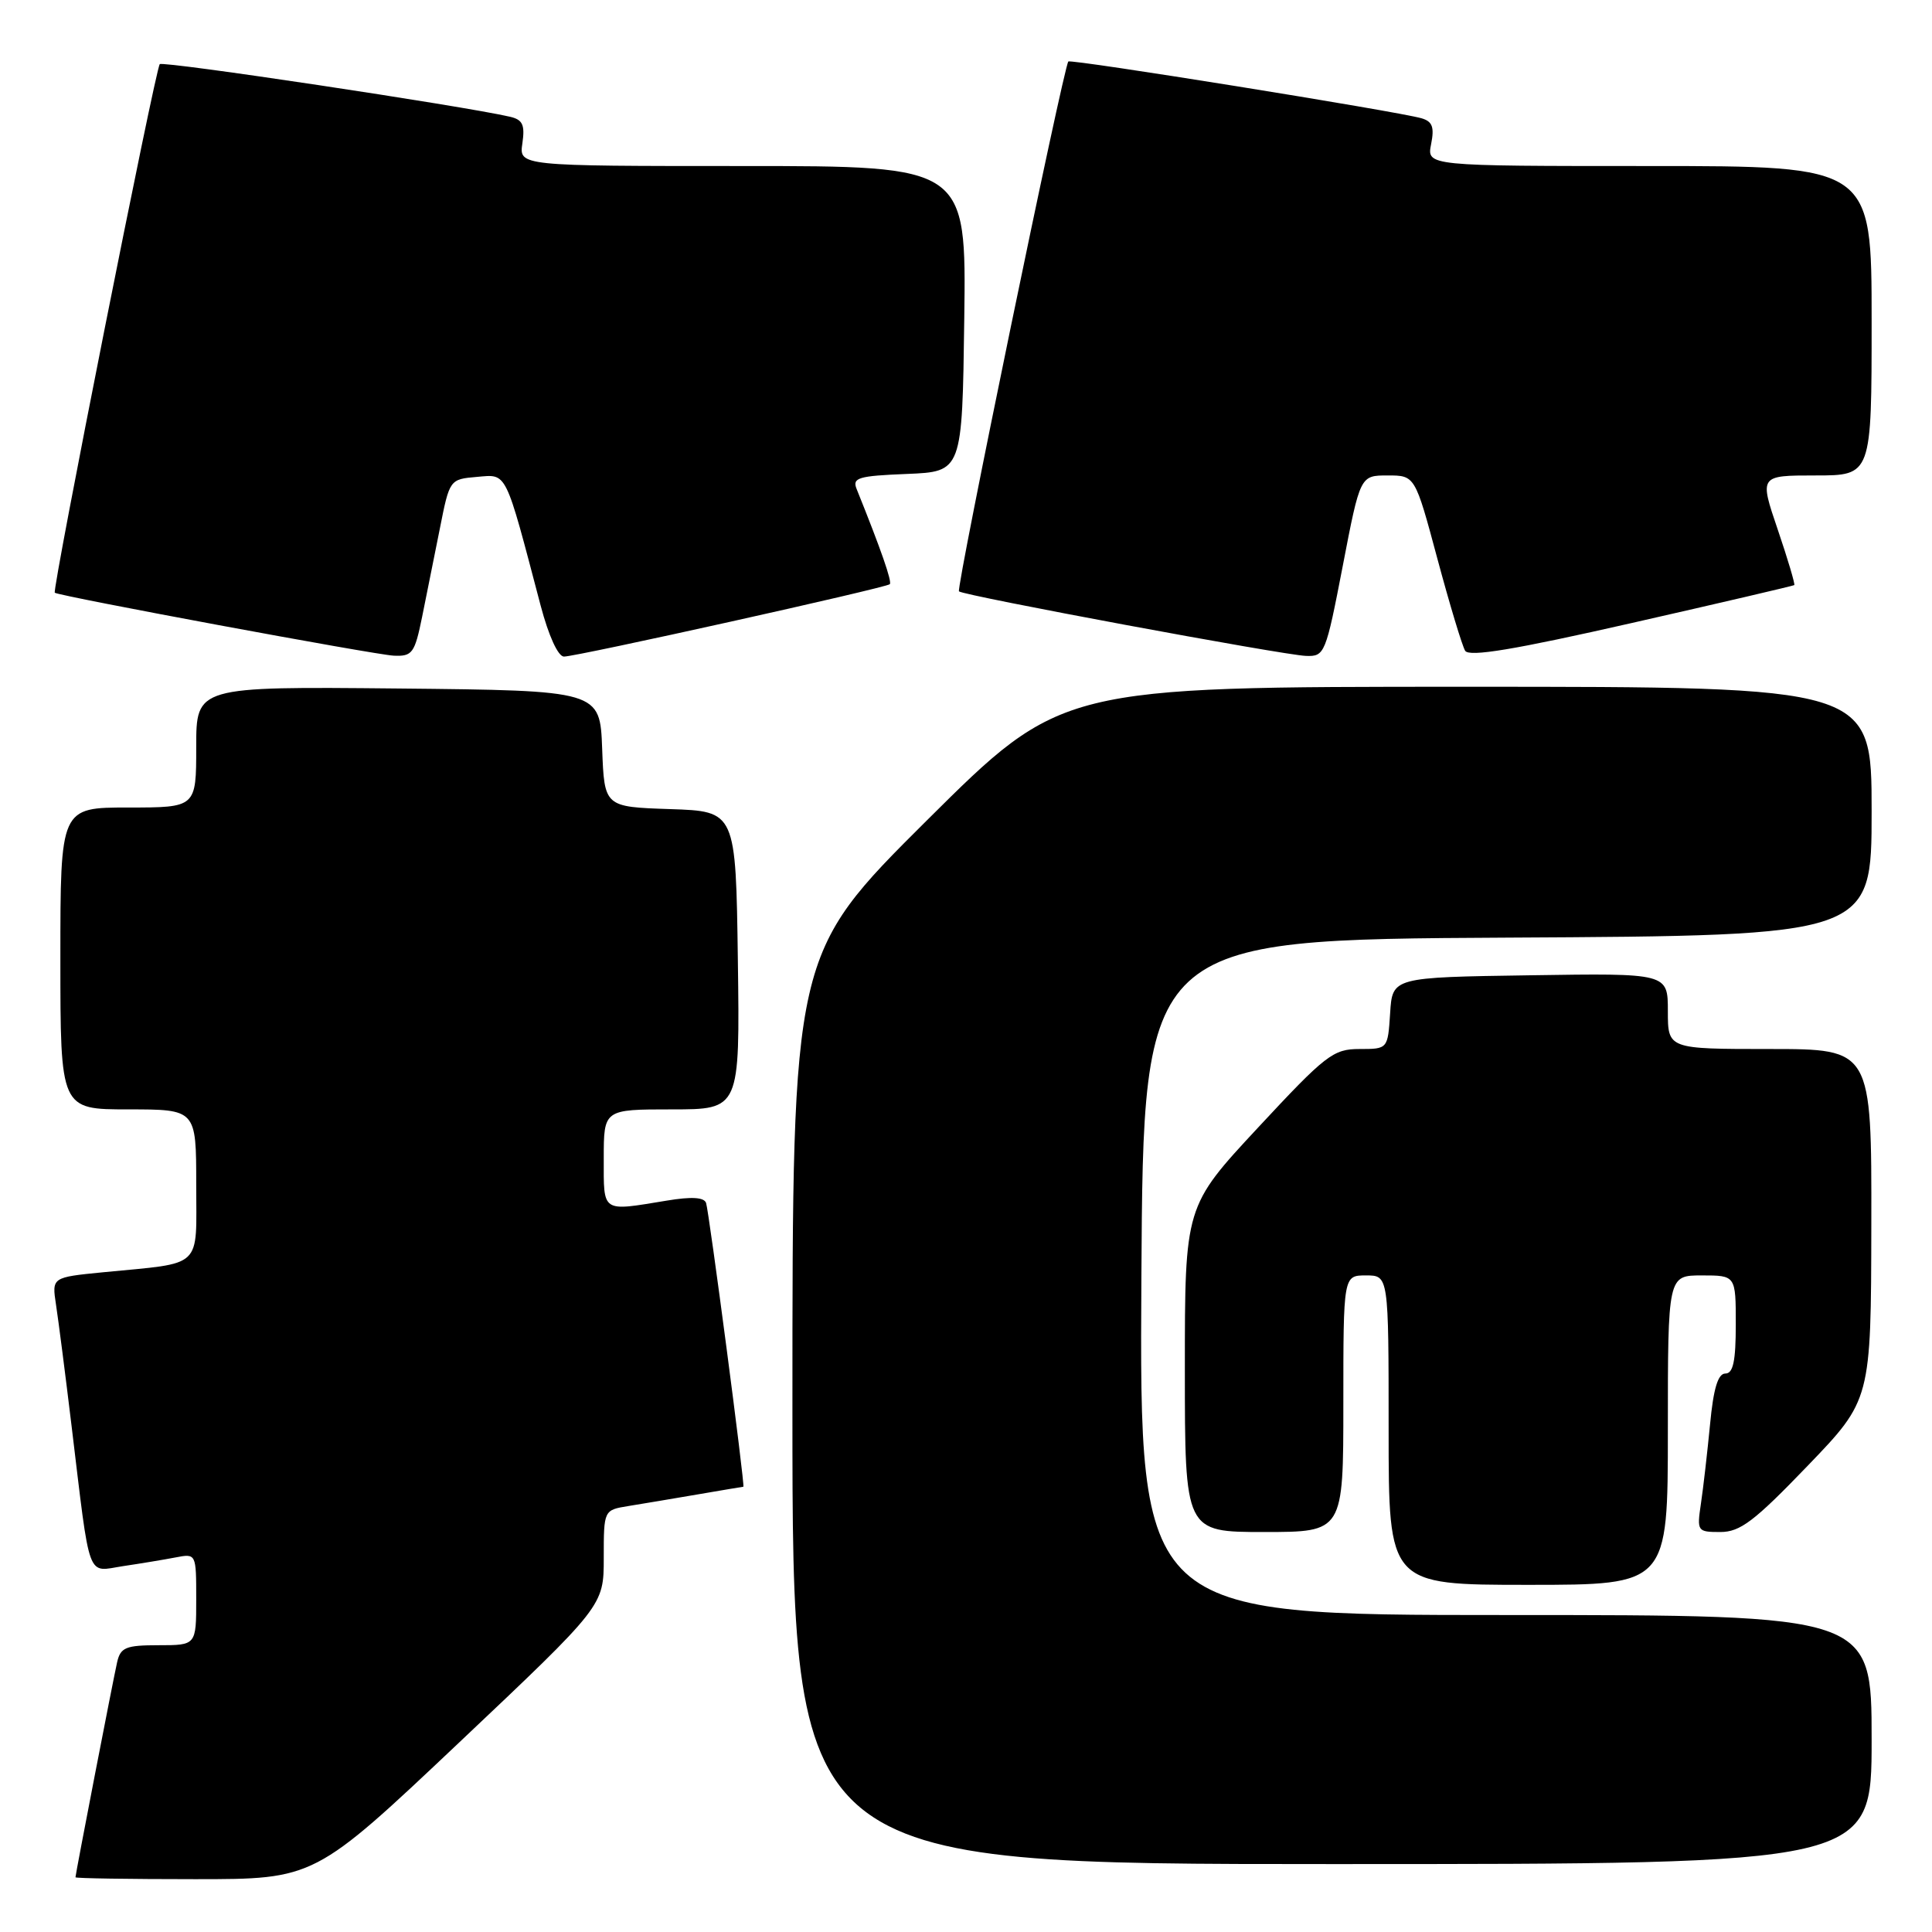 <?xml version="1.0" encoding="UTF-8" standalone="no"?>
<!DOCTYPE svg PUBLIC "-//W3C//DTD SVG 1.1//EN" "http://www.w3.org/Graphics/SVG/1.1/DTD/svg11.dtd" >
<svg xmlns="http://www.w3.org/2000/svg" xmlns:xlink="http://www.w3.org/1999/xlink" version="1.1" viewBox="0 0 256 256">
 <g >
 <path fill="currentColor"
d=" M 60.84 230.89 C 80.00 212.78 80.00 212.78 80.00 206.44 C 80.00 200.09 80.00 200.09 83.25 199.56 C 85.04 199.27 89.17 198.58 92.43 198.02 C 95.70 197.46 98.43 197.00 98.50 197.00 C 98.75 197.00 93.95 160.53 93.56 159.40 C 93.30 158.64 91.63 158.54 88.34 159.09 C 79.63 160.52 80.00 160.77 80.00 153.50 C 80.00 147.00 80.00 147.00 89.02 147.00 C 98.04 147.00 98.04 147.00 97.77 127.25 C 97.50 107.50 97.50 107.50 88.79 107.21 C 80.08 106.92 80.08 106.92 79.79 99.21 C 79.50 91.50 79.50 91.50 52.75 91.23 C 26.00 90.97 26.00 90.97 26.00 98.98 C 26.00 107.00 26.00 107.00 17.00 107.00 C 8.00 107.00 8.00 107.00 8.00 127.00 C 8.00 147.00 8.00 147.00 17.00 147.00 C 26.00 147.00 26.00 147.00 26.00 156.92 C 26.00 168.28 27.07 167.27 13.68 168.58 C 6.87 169.25 6.87 169.25 7.42 172.87 C 7.73 174.87 8.66 182.12 9.49 189.00 C 12.01 209.84 11.43 208.26 16.31 207.52 C 18.61 207.18 21.74 206.66 23.25 206.37 C 26.00 205.84 26.00 205.84 26.00 211.92 C 26.00 218.00 26.00 218.00 21.02 218.00 C 16.67 218.00 15.97 218.29 15.52 220.25 C 15.00 222.53 10.01 248.29 10.00 248.75 C 10.00 248.89 17.13 249.00 25.84 249.00 C 41.68 249.00 41.68 249.00 60.84 230.89 Z  M 248.00 230.50 C 248.00 214.00 248.00 214.00 199.49 214.00 C 150.98 214.00 150.98 214.00 151.24 169.25 C 151.50 124.50 151.50 124.50 199.75 124.24 C 248.00 123.98 248.00 123.98 248.00 107.49 C 248.00 91.00 248.00 91.00 194.31 91.00 C 140.63 91.00 140.63 91.00 122.81 108.71 C 105.00 126.43 105.00 126.43 105.00 186.71 C 105.00 247.00 105.00 247.00 176.50 247.00 C 248.00 247.00 248.00 247.00 248.00 230.50 Z  M 221.00 189.50 C 221.00 169.00 221.00 169.00 225.50 169.00 C 230.00 169.00 230.00 169.00 230.00 175.50 C 230.00 180.37 229.65 182.00 228.62 182.00 C 227.64 182.00 227.04 183.98 226.59 188.75 C 226.23 192.46 225.69 197.19 225.38 199.25 C 224.84 202.90 224.90 203.00 227.95 203.00 C 230.58 203.00 232.44 201.59 239.50 194.25 C 247.92 185.50 247.92 185.50 247.96 162.25 C 248.00 139.00 248.00 139.00 234.50 139.00 C 221.00 139.00 221.00 139.00 221.00 133.98 C 221.00 128.95 221.00 128.95 202.75 129.23 C 184.50 129.50 184.50 129.50 184.20 134.25 C 183.89 139.00 183.89 139.00 180.14 139.00 C 176.66 139.00 175.67 139.76 166.69 149.42 C 157.00 159.84 157.00 159.84 157.00 181.42 C 157.00 203.00 157.00 203.00 167.50 203.00 C 178.00 203.00 178.00 203.00 178.00 186.00 C 178.00 169.00 178.00 169.00 181.00 169.00 C 184.00 169.00 184.00 169.00 184.00 189.50 C 184.00 210.00 184.00 210.00 202.50 210.00 C 221.00 210.00 221.00 210.00 221.00 189.50 Z  M 55.93 81.75 C 56.52 78.86 57.58 73.58 58.29 70.00 C 59.57 63.53 59.59 63.50 63.20 63.19 C 67.24 62.85 66.86 62.10 71.64 80.25 C 72.70 84.26 73.95 87.00 74.73 87.00 C 76.42 87.00 117.37 77.90 117.90 77.41 C 118.23 77.10 116.76 72.87 113.51 64.80 C 112.90 63.30 113.71 63.06 120.16 62.80 C 127.50 62.50 127.50 62.50 127.77 42.25 C 128.04 22.00 128.04 22.00 98.41 22.00 C 68.77 22.00 68.77 22.00 69.22 18.98 C 69.57 16.54 69.26 15.86 67.58 15.47 C 61.18 14.00 21.61 8.06 21.17 8.50 C 20.60 9.07 6.87 78.24 7.26 78.54 C 7.84 78.99 49.77 86.78 52.18 86.88 C 54.63 86.99 54.95 86.56 55.93 81.75 Z  M 177.92 75.00 C 180.23 63.00 180.23 63.00 183.87 63.00 C 187.50 63.00 187.50 63.00 190.46 74.03 C 192.09 80.10 193.75 85.59 194.14 86.23 C 194.67 87.08 200.65 86.09 216.18 82.56 C 227.91 79.90 237.61 77.63 237.75 77.53 C 237.88 77.42 236.90 74.11 235.56 70.17 C 233.12 63.00 233.12 63.00 240.56 63.00 C 248.00 63.00 248.00 63.00 248.00 42.50 C 248.00 22.00 248.00 22.00 218.53 22.00 C 189.05 22.00 189.05 22.00 189.63 19.10 C 190.08 16.83 189.80 16.09 188.35 15.67 C 185.05 14.73 141.87 7.79 141.56 8.15 C 140.92 8.88 126.66 77.99 127.07 78.36 C 127.71 78.93 170.07 86.81 173.05 86.91 C 175.53 87.00 175.67 86.65 177.92 75.00 Z "/>
</g>
</svg>